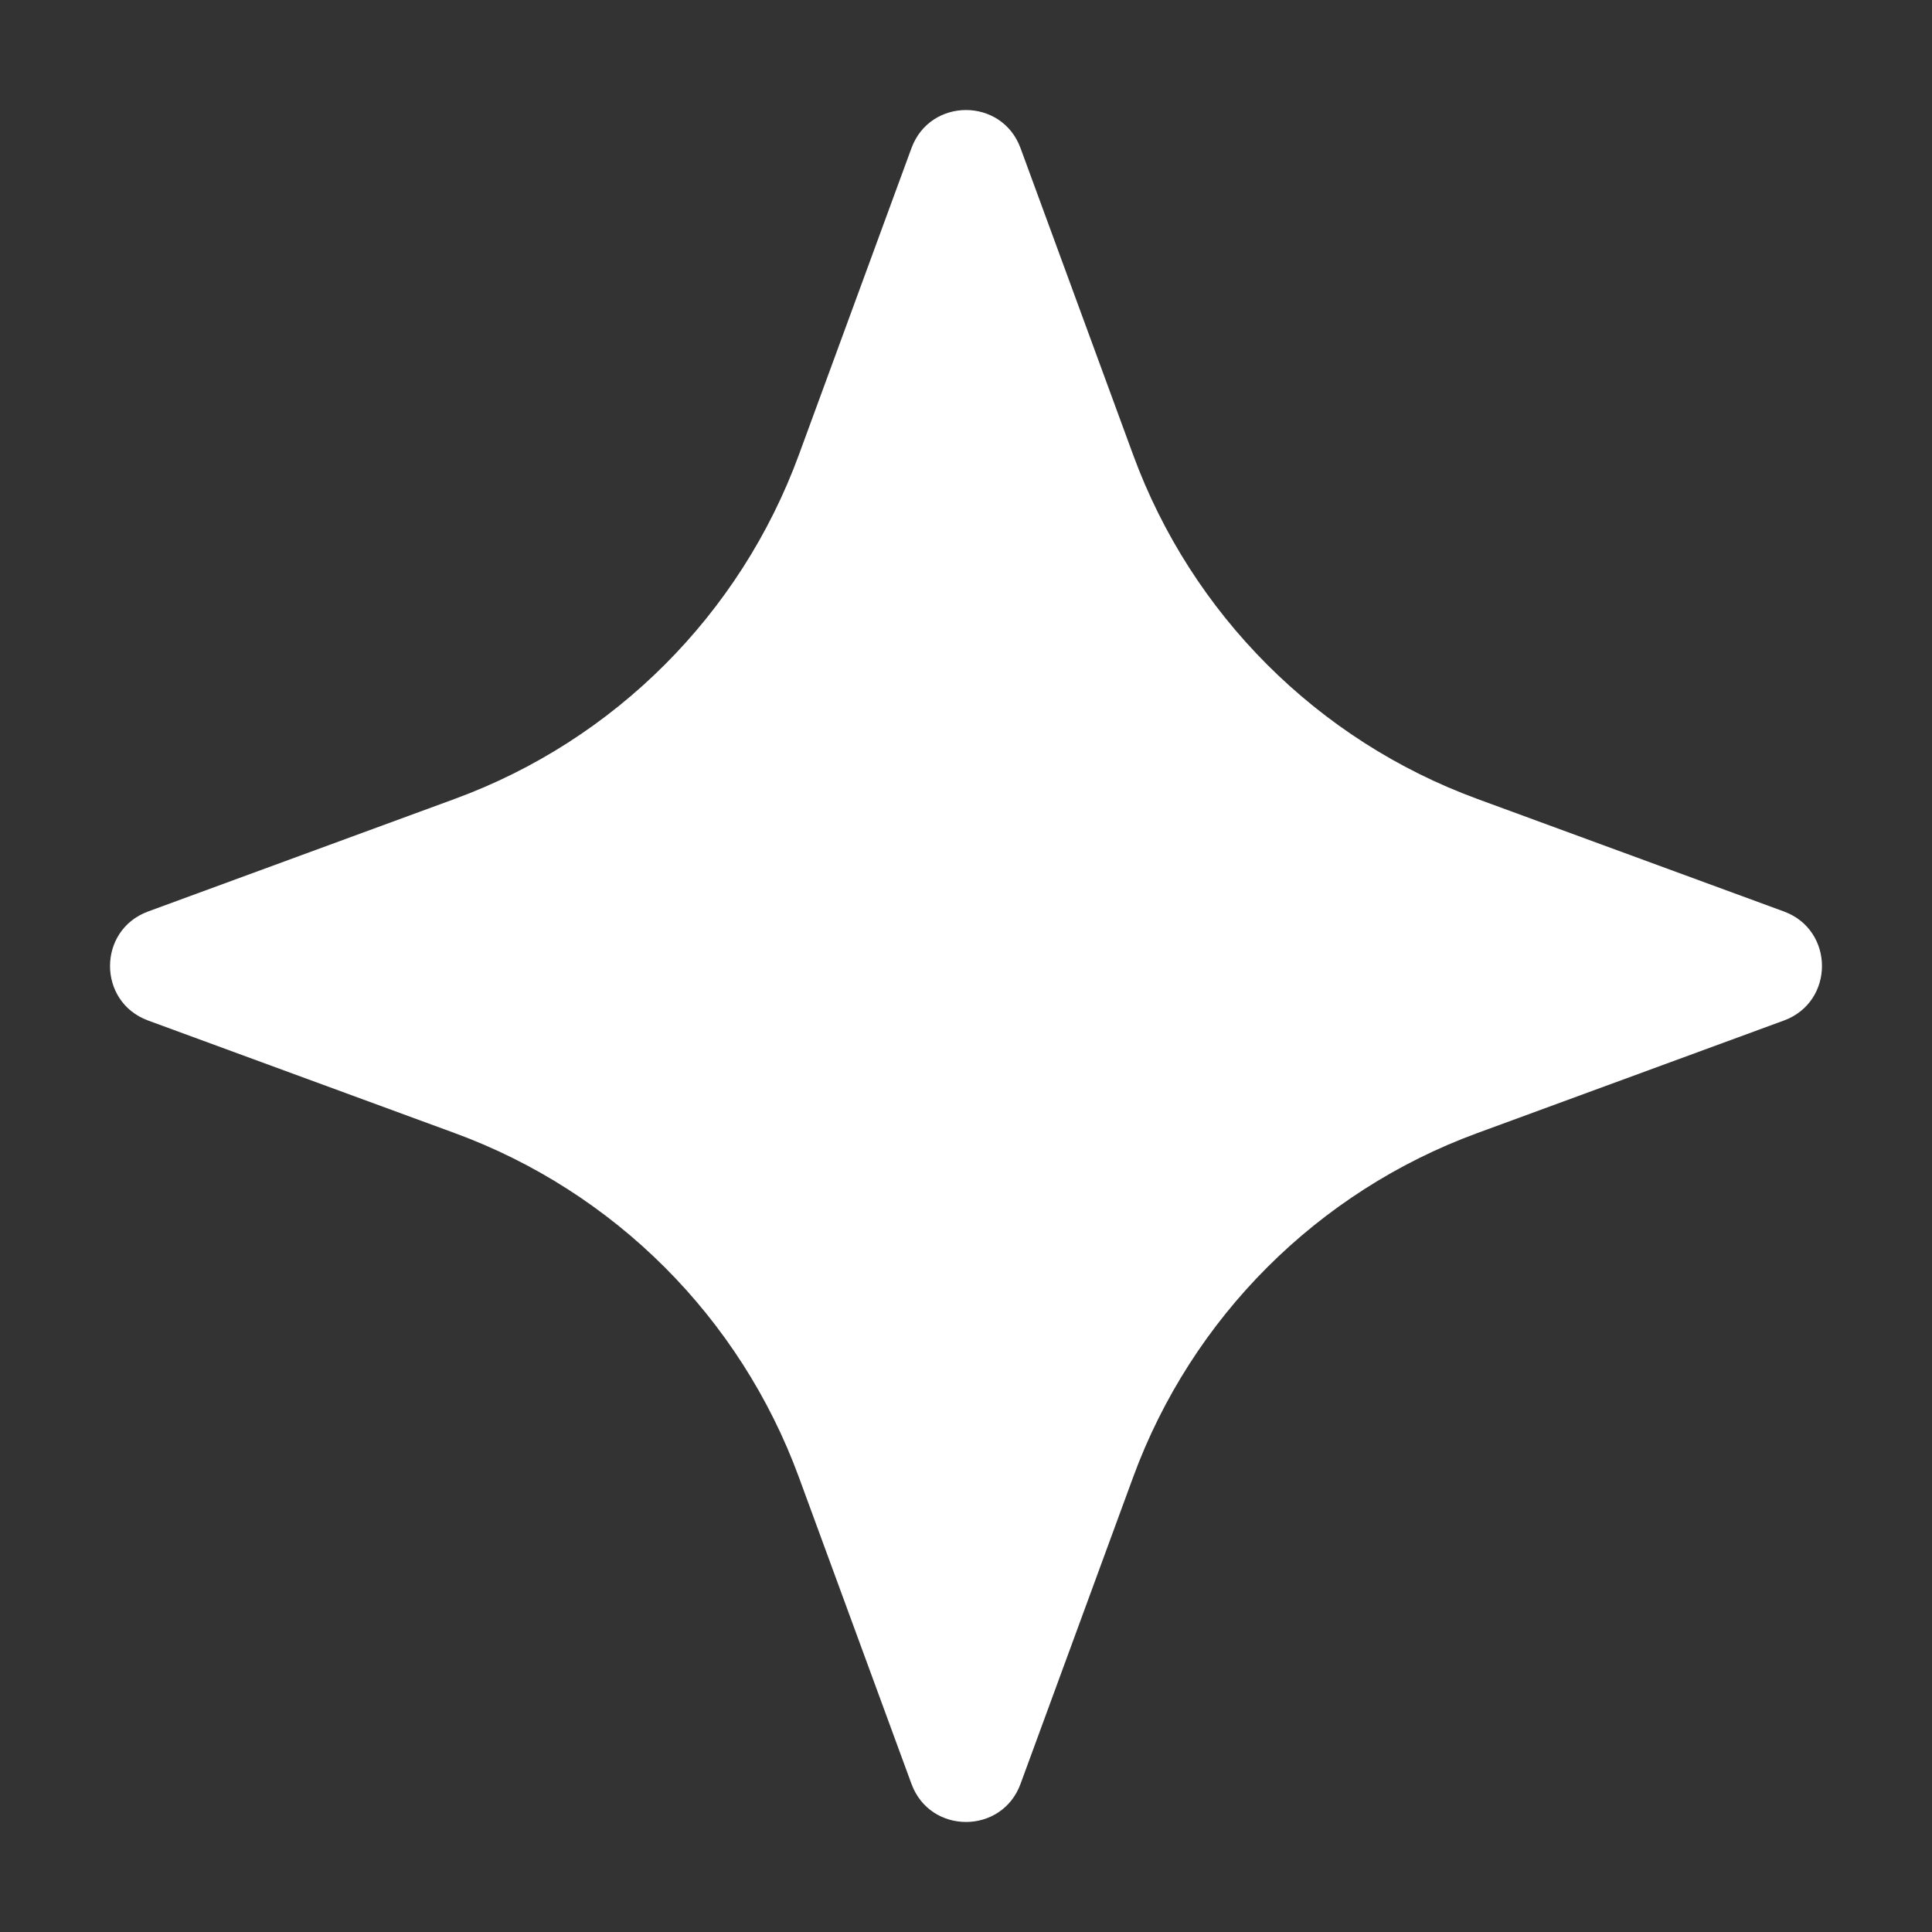 <svg preserveAspectRatio="none" width="100%" height="100%" overflow="visible" style="display: block;" viewBox="0 0 10 10" fill="none" xmlns="http://www.w3.org/2000/svg">
<rect x="0" y="0" width="10" height="10" fill="#333333" stroke="none"/>
<path id="Star 3" d="M4.718 0.766C4.815 0.504 5.185 0.504 5.282 0.766L5.865 2.354C6.168 3.18 6.82 3.832 7.646 4.135L9.234 4.718C9.496 4.815 9.496 5.185 9.234 5.282L7.646 5.865C6.82 6.168 6.168 6.82 5.865 7.646L5.282 9.234C5.185 9.496 4.815 9.496 4.718 9.234L4.135 7.646C3.832 6.82 3.18 6.168 2.354 5.865L0.766 5.282C0.504 5.185 0.504 4.815 0.766 4.718L2.354 4.135C3.18 3.832 3.832 3.18 4.135 2.354L4.718 0.766Z" fill="white"/>
</svg>
